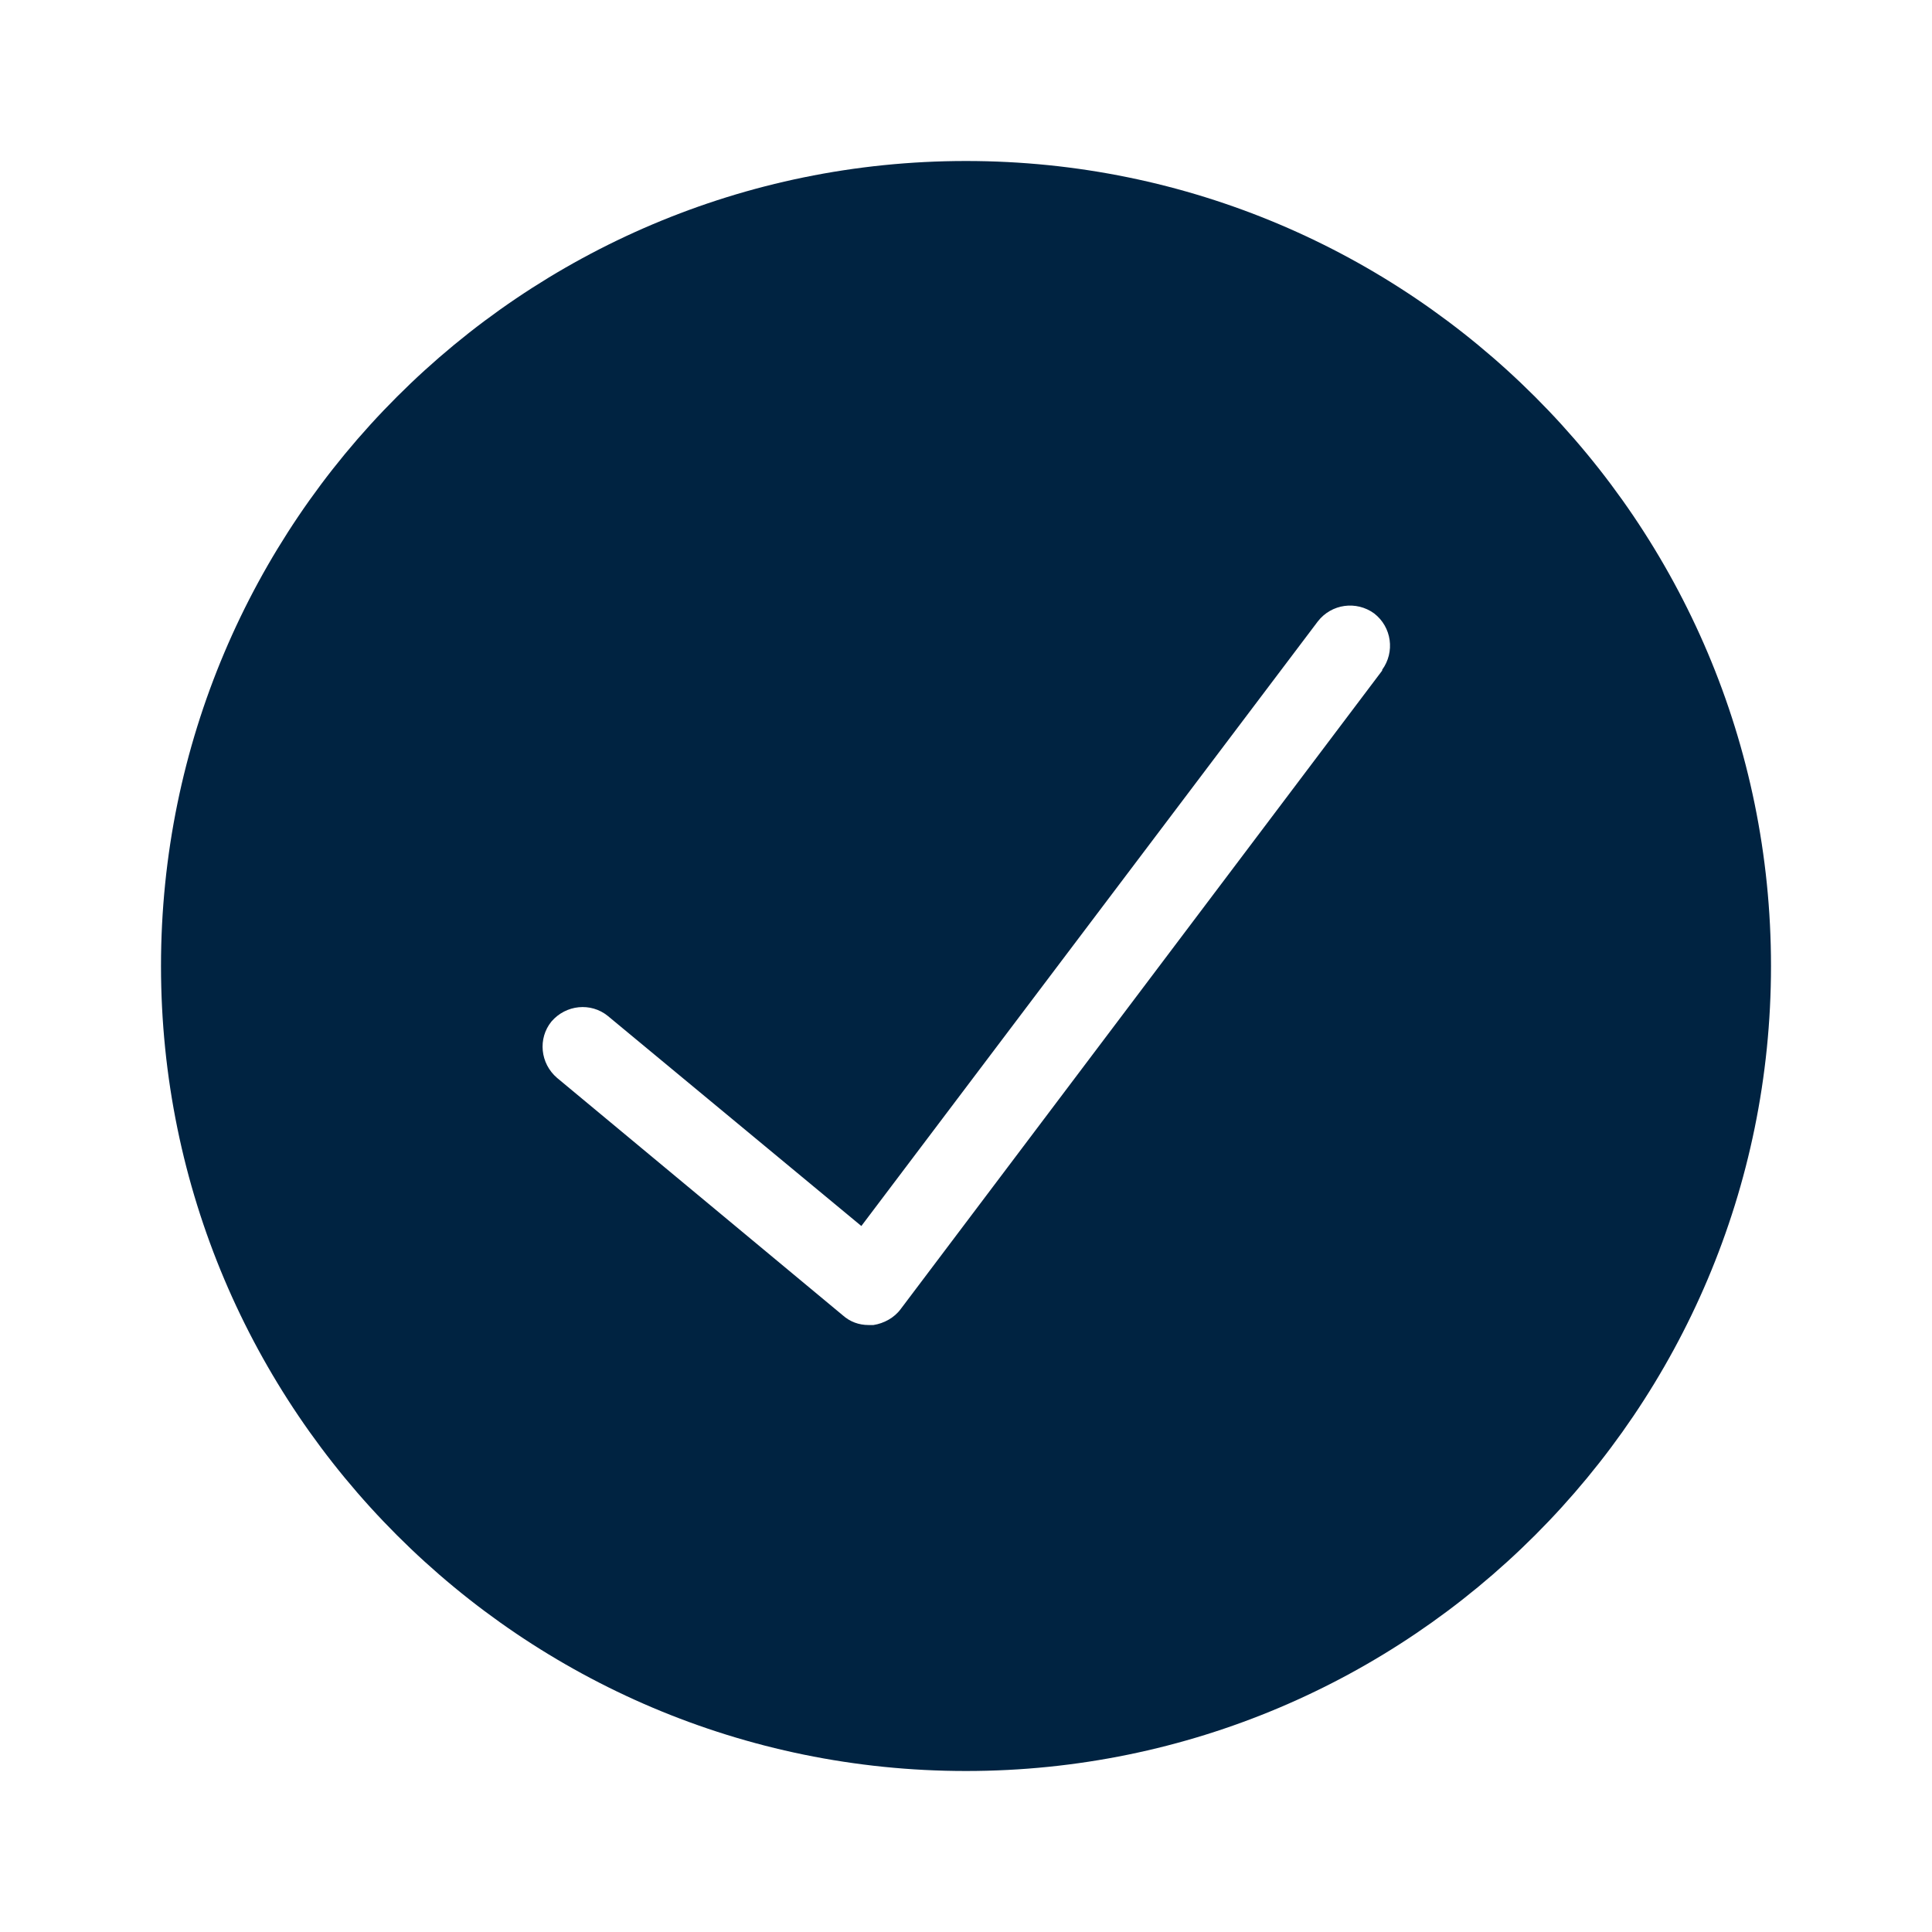 <svg width="24" height="24" viewBox="0 0 24 24" fill="none" xmlns="http://www.w3.org/2000/svg">
<path d="M12 2C6.48 2 2 6.48 2 12C2 17.52 6.48 22 12 22C17.52 22 22 17.52 22 12C22 6.48 17.52 2 12 2ZM17.17 8.33L11.19 16.26C11.11 16.37 10.98 16.44 10.85 16.46C10.83 16.46 10.81 16.46 10.79 16.46C10.67 16.46 10.56 16.42 10.47 16.34L6.92 13.39C6.71 13.21 6.68 12.9 6.85 12.69C7.03 12.48 7.34 12.45 7.55 12.62L10.7 15.23L16.37 7.72C16.54 7.5 16.85 7.46 17.07 7.62C17.29 7.79 17.33 8.1 17.17 8.32V8.33Z" fill="#002341"/>
</svg>
